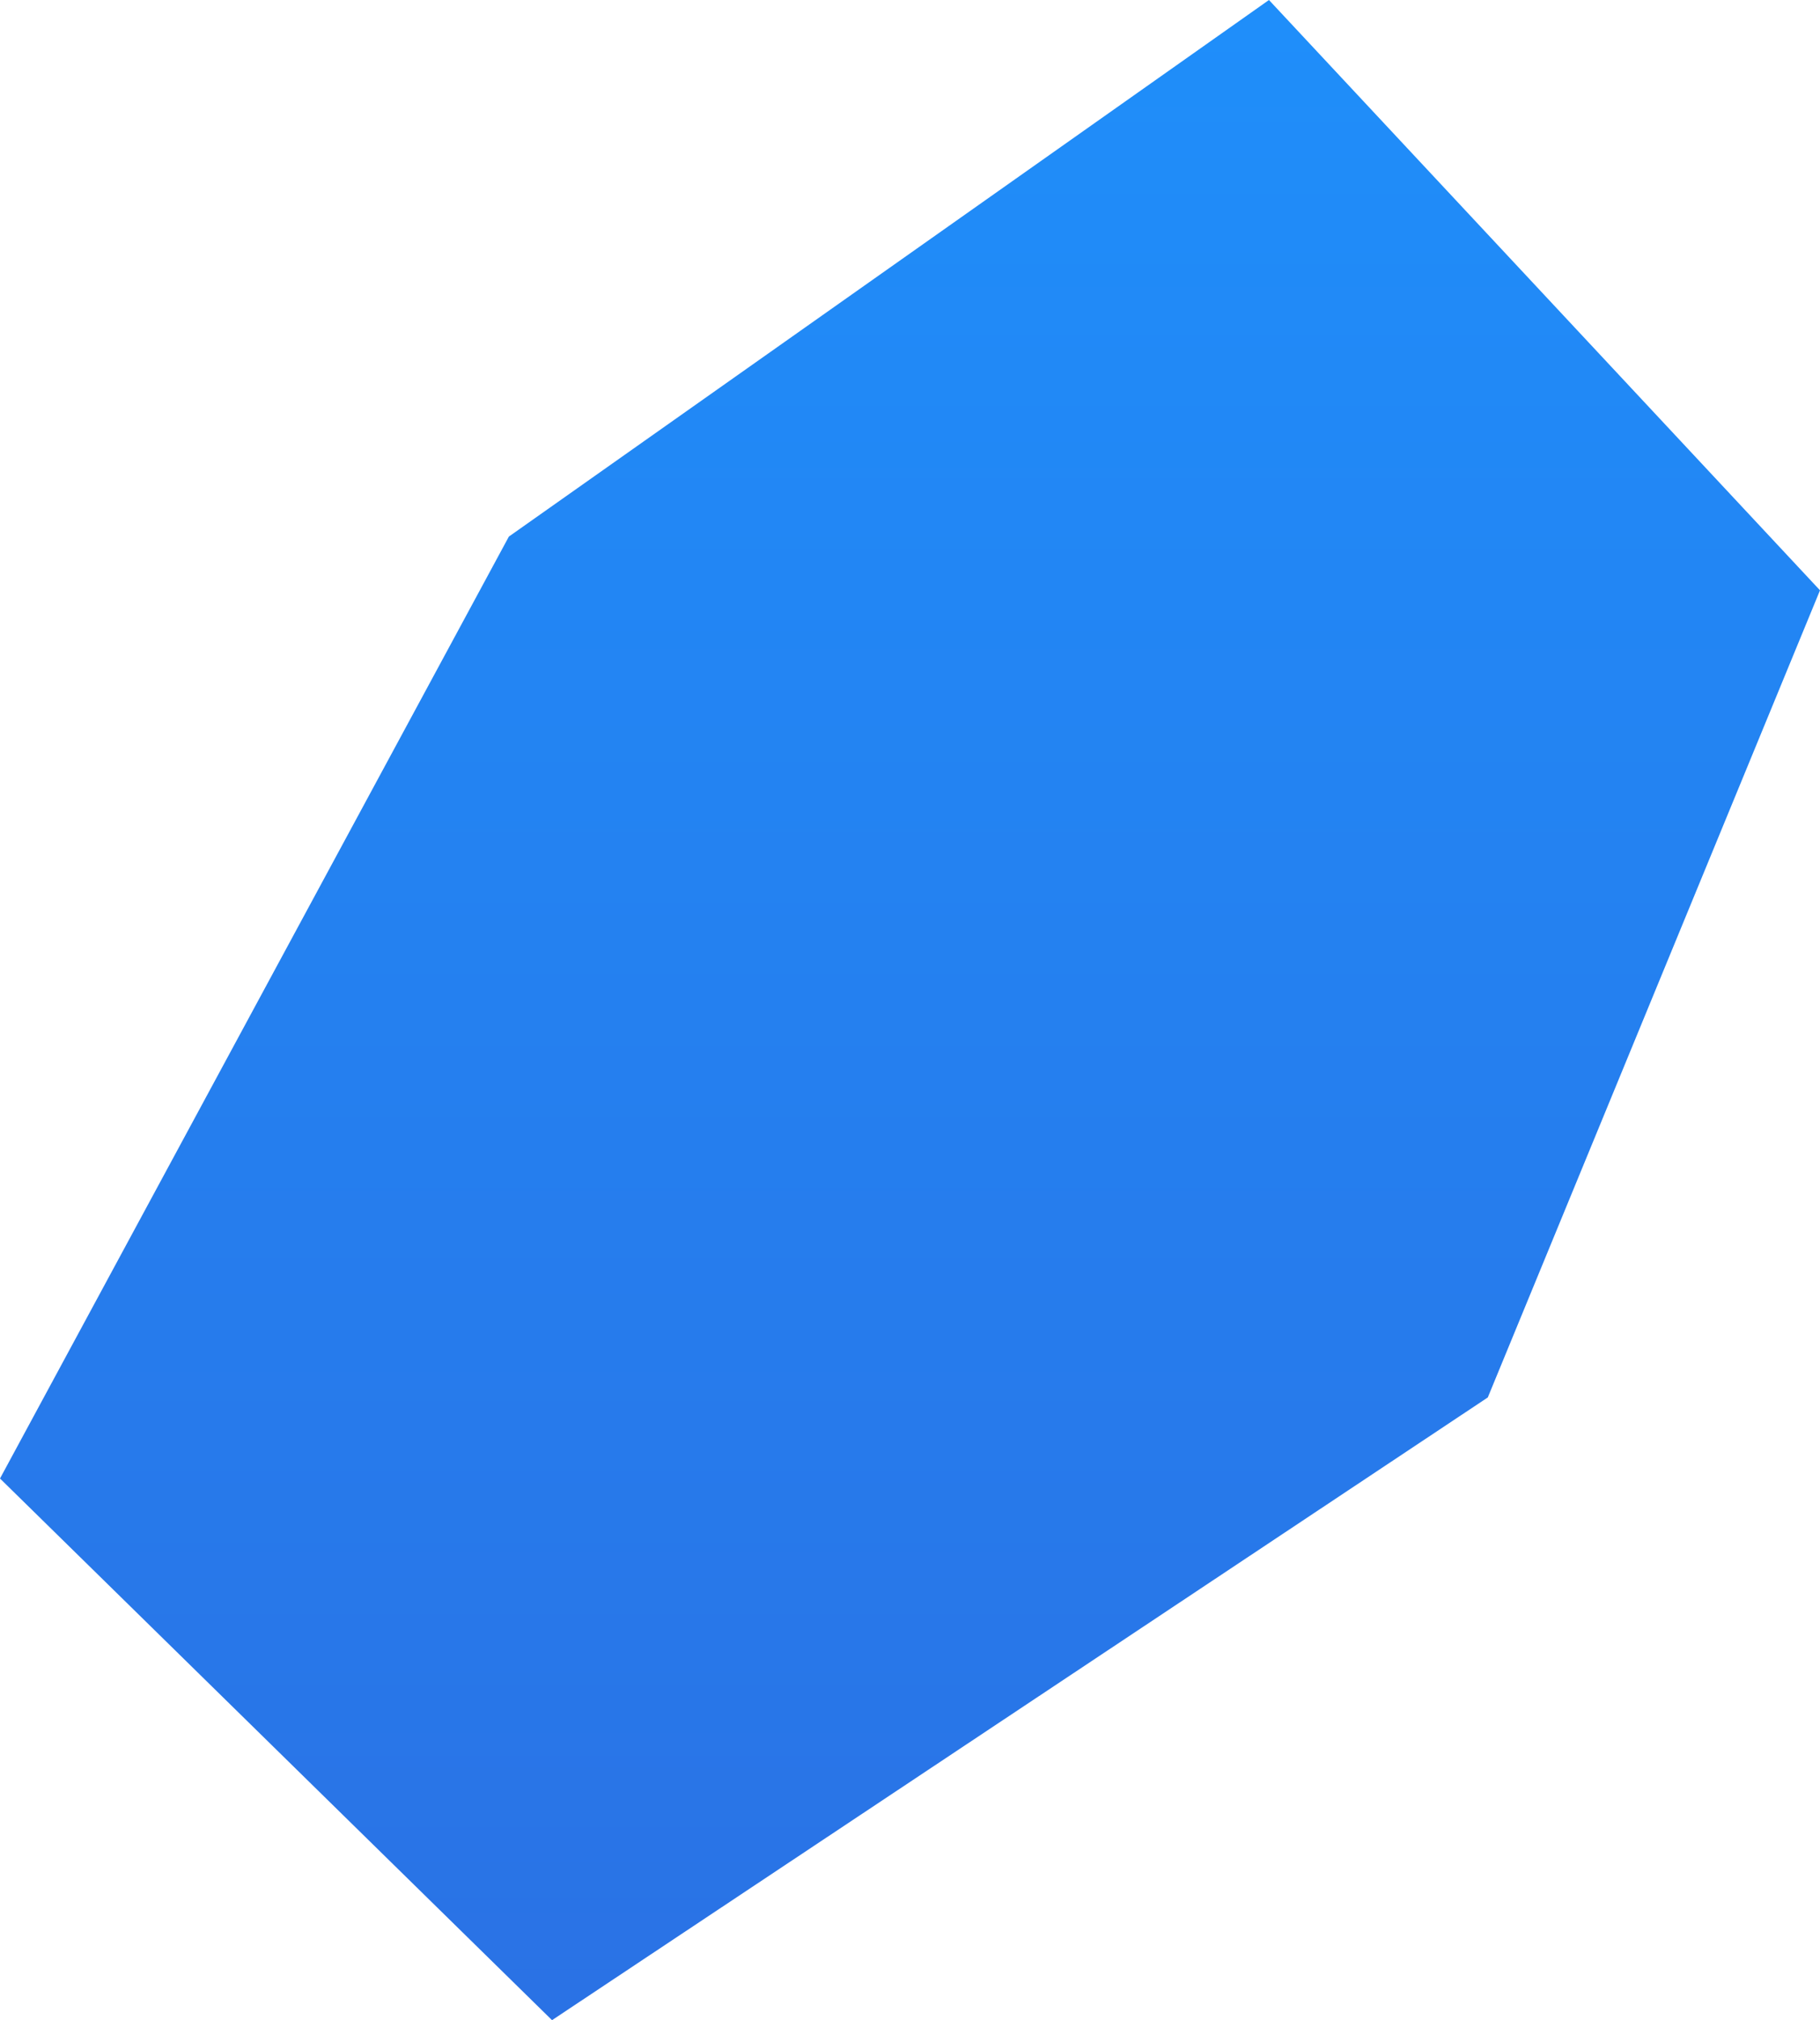 <svg xmlns="http://www.w3.org/2000/svg" width="34.789" height="38.605" viewBox="0 0 34.789 38.605">
    <defs>
        <linearGradient id="9uinsyo3ba" x1=".5" x2=".5" y2="1" gradientUnits="objectBoundingBox">
            <stop offset="0" stop-color="#1f8efa"/>
            <stop offset="1" stop-color="#2a72e5"/>
        </linearGradient>
    </defs>
    <path d="m32.48 6.507 10.533 11.281-6.35 15.424-17.887 11.9L8.224 34.761l9.727-18z" transform="translate(-8.224 -6.507)" style="fill:url(#9uinsyo3ba)"/>
</svg>
